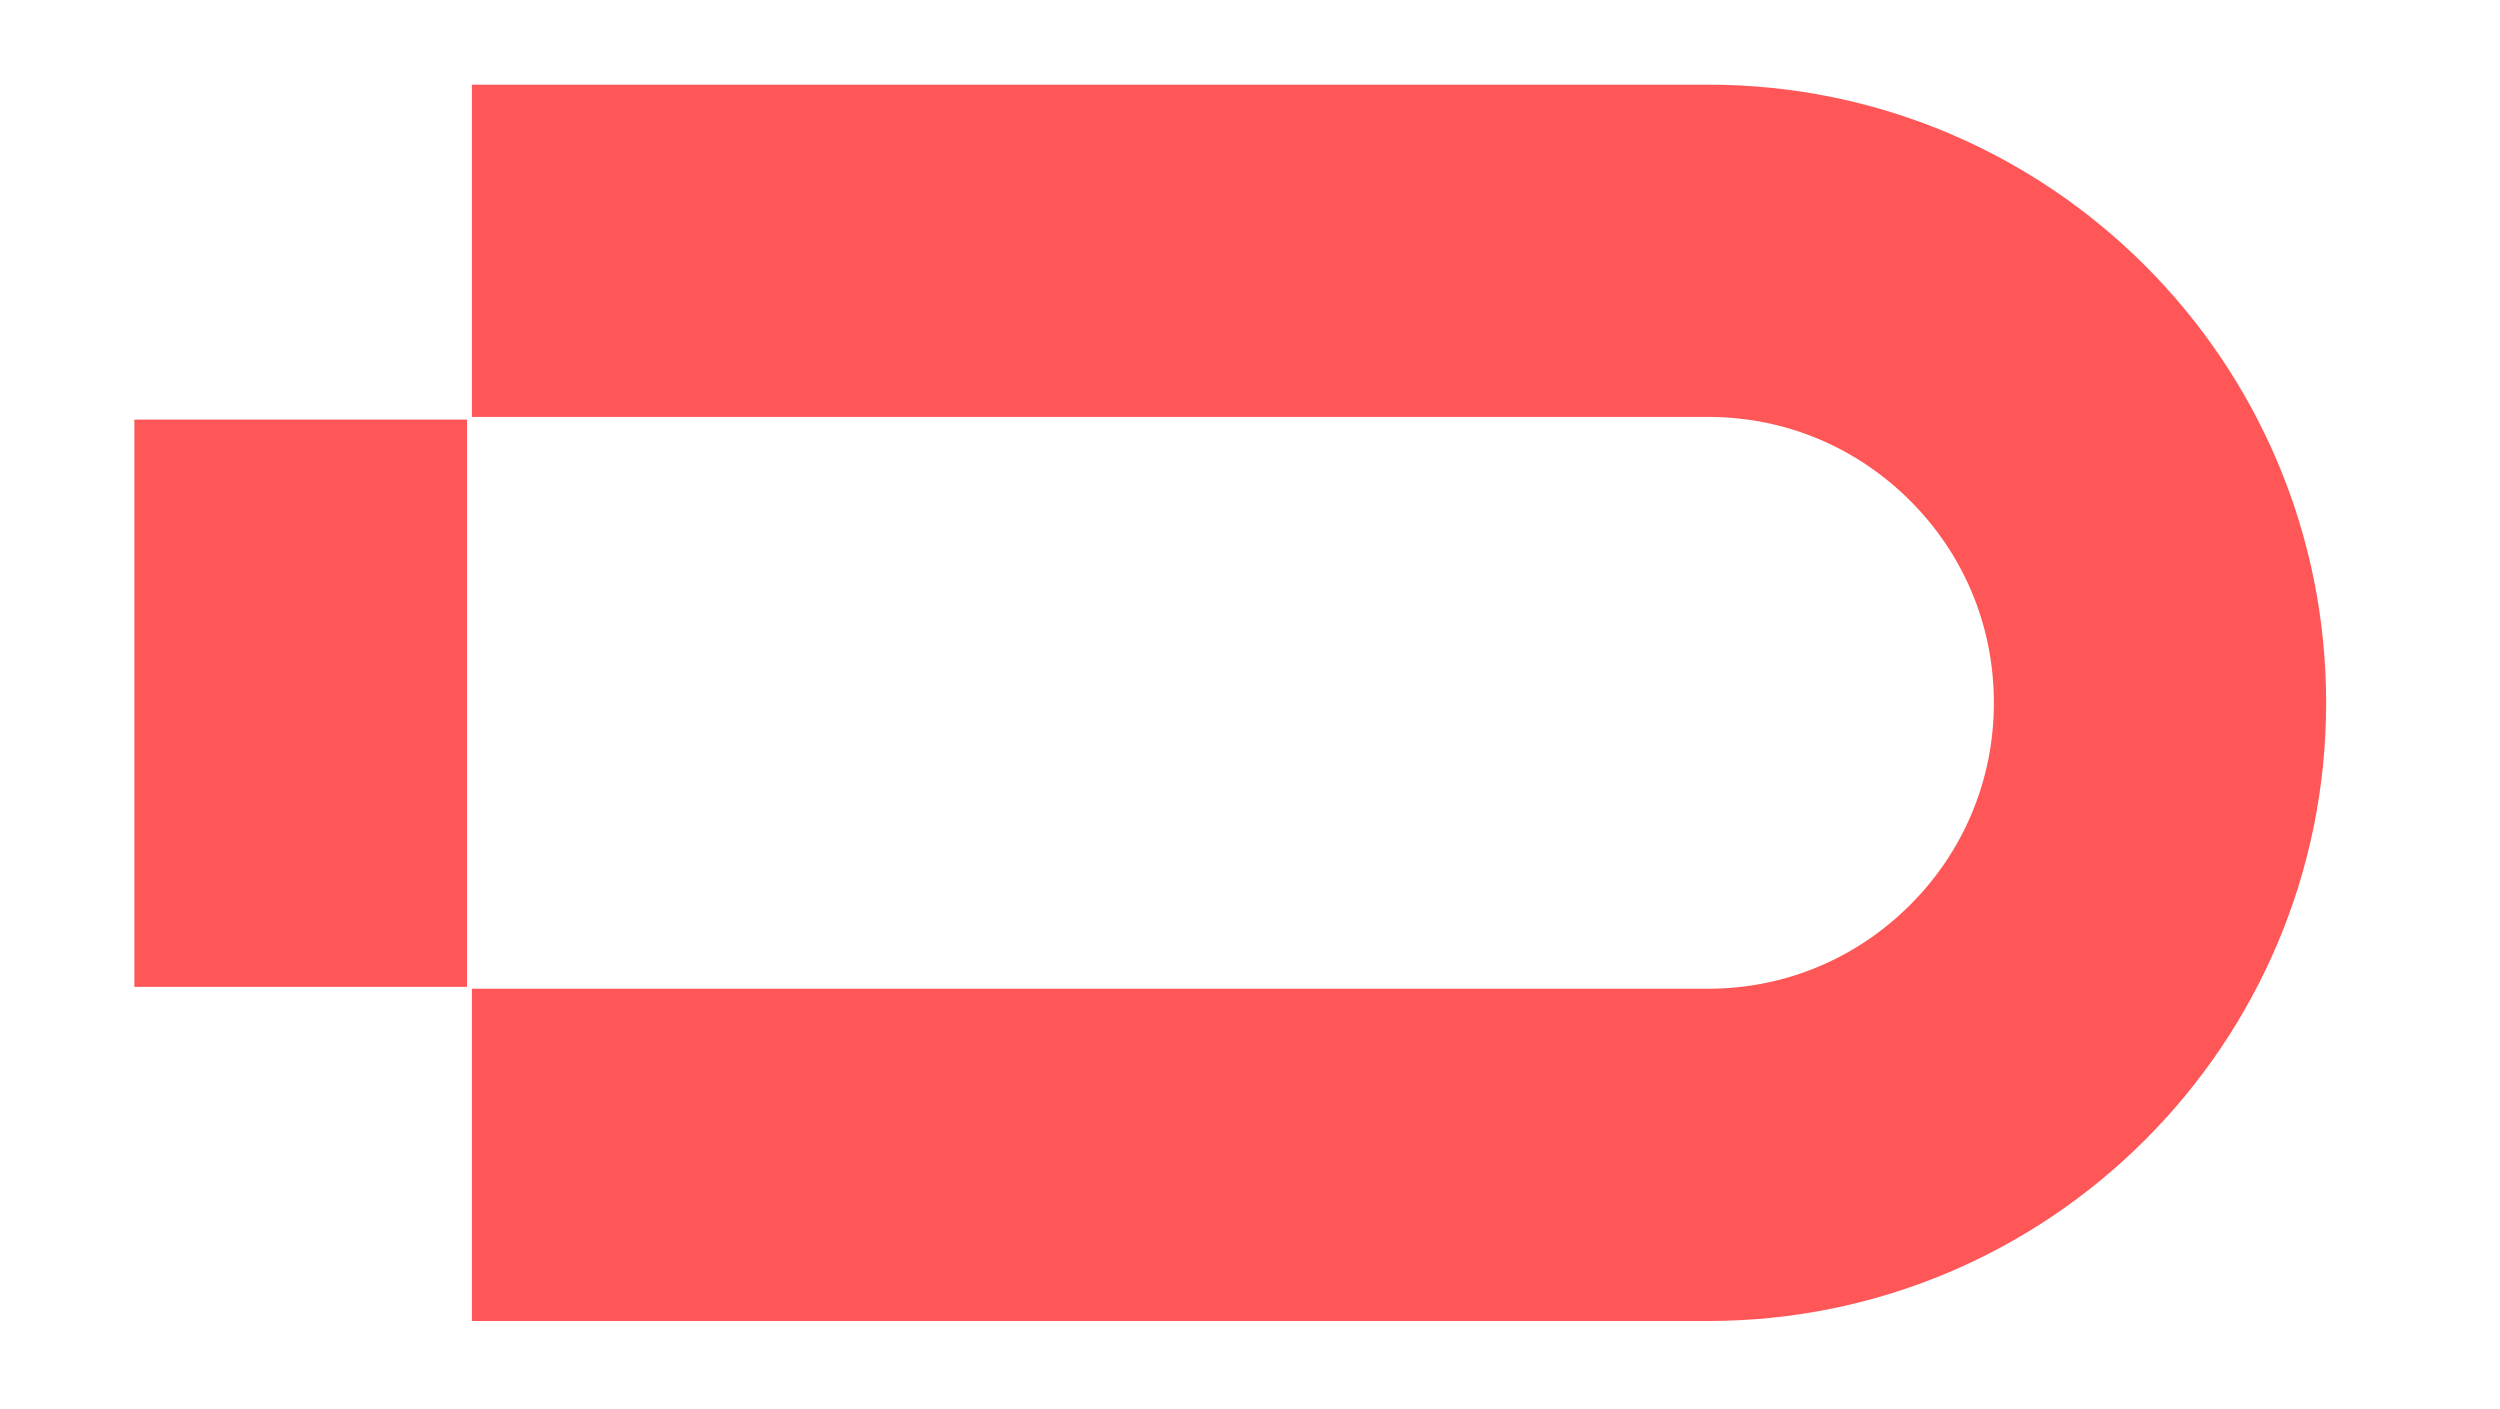 <svg xmlns="http://www.w3.org/2000/svg" xmlns:xlink="http://www.w3.org/1999/xlink" width="1640" zoomAndPan="magnify" viewBox="0 0 1230 693" height="924" preserveAspectRatio="xMidYMid meet" version="1.0"><defs><clipPath id="24755e1def"><path d="M 232.18 41.648 L 1144.465 41.648 L 1144.465 649.93 L 232.18 649.93 Z M 232.18 41.648 " clip-rule="nonzero"/></clipPath><clipPath id="9863f09c06"><path d="M 66.105 206.445 L 229.781 206.445 L 229.781 485.535 L 66.105 485.535 Z M 66.105 206.445 " clip-rule="nonzero"/></clipPath></defs><g clip-path="url(#24755e1def)"><path fill="#ff5757" d="M 840.383 649.93 L 232.18 649.93 L 232.18 486.449 L 840.383 486.449 C 879.301 486.449 914.176 470.832 939.797 445.211 C 965.445 419.59 980.984 384.633 980.984 345.801 C 980.984 306.801 965.445 271.98 939.797 246.355 C 914.176 220.734 879.301 205.129 840.383 205.129 L 232.18 205.129 L 232.18 41.648 L 840.383 41.648 C 1008.348 41.648 1144.465 177.754 1144.465 345.801 C 1144.465 513.664 1008.348 649.93 840.383 649.93 " fill-opacity="1" fill-rule="nonzero"/></g><g clip-path="url(#9863f09c06)"><path fill="#ff5757" d="M 66.105 206.445 L 229.781 206.445 L 229.781 485.836 L 66.105 485.836 Z M 66.105 206.445 " fill-opacity="1" fill-rule="nonzero"/></g></svg>